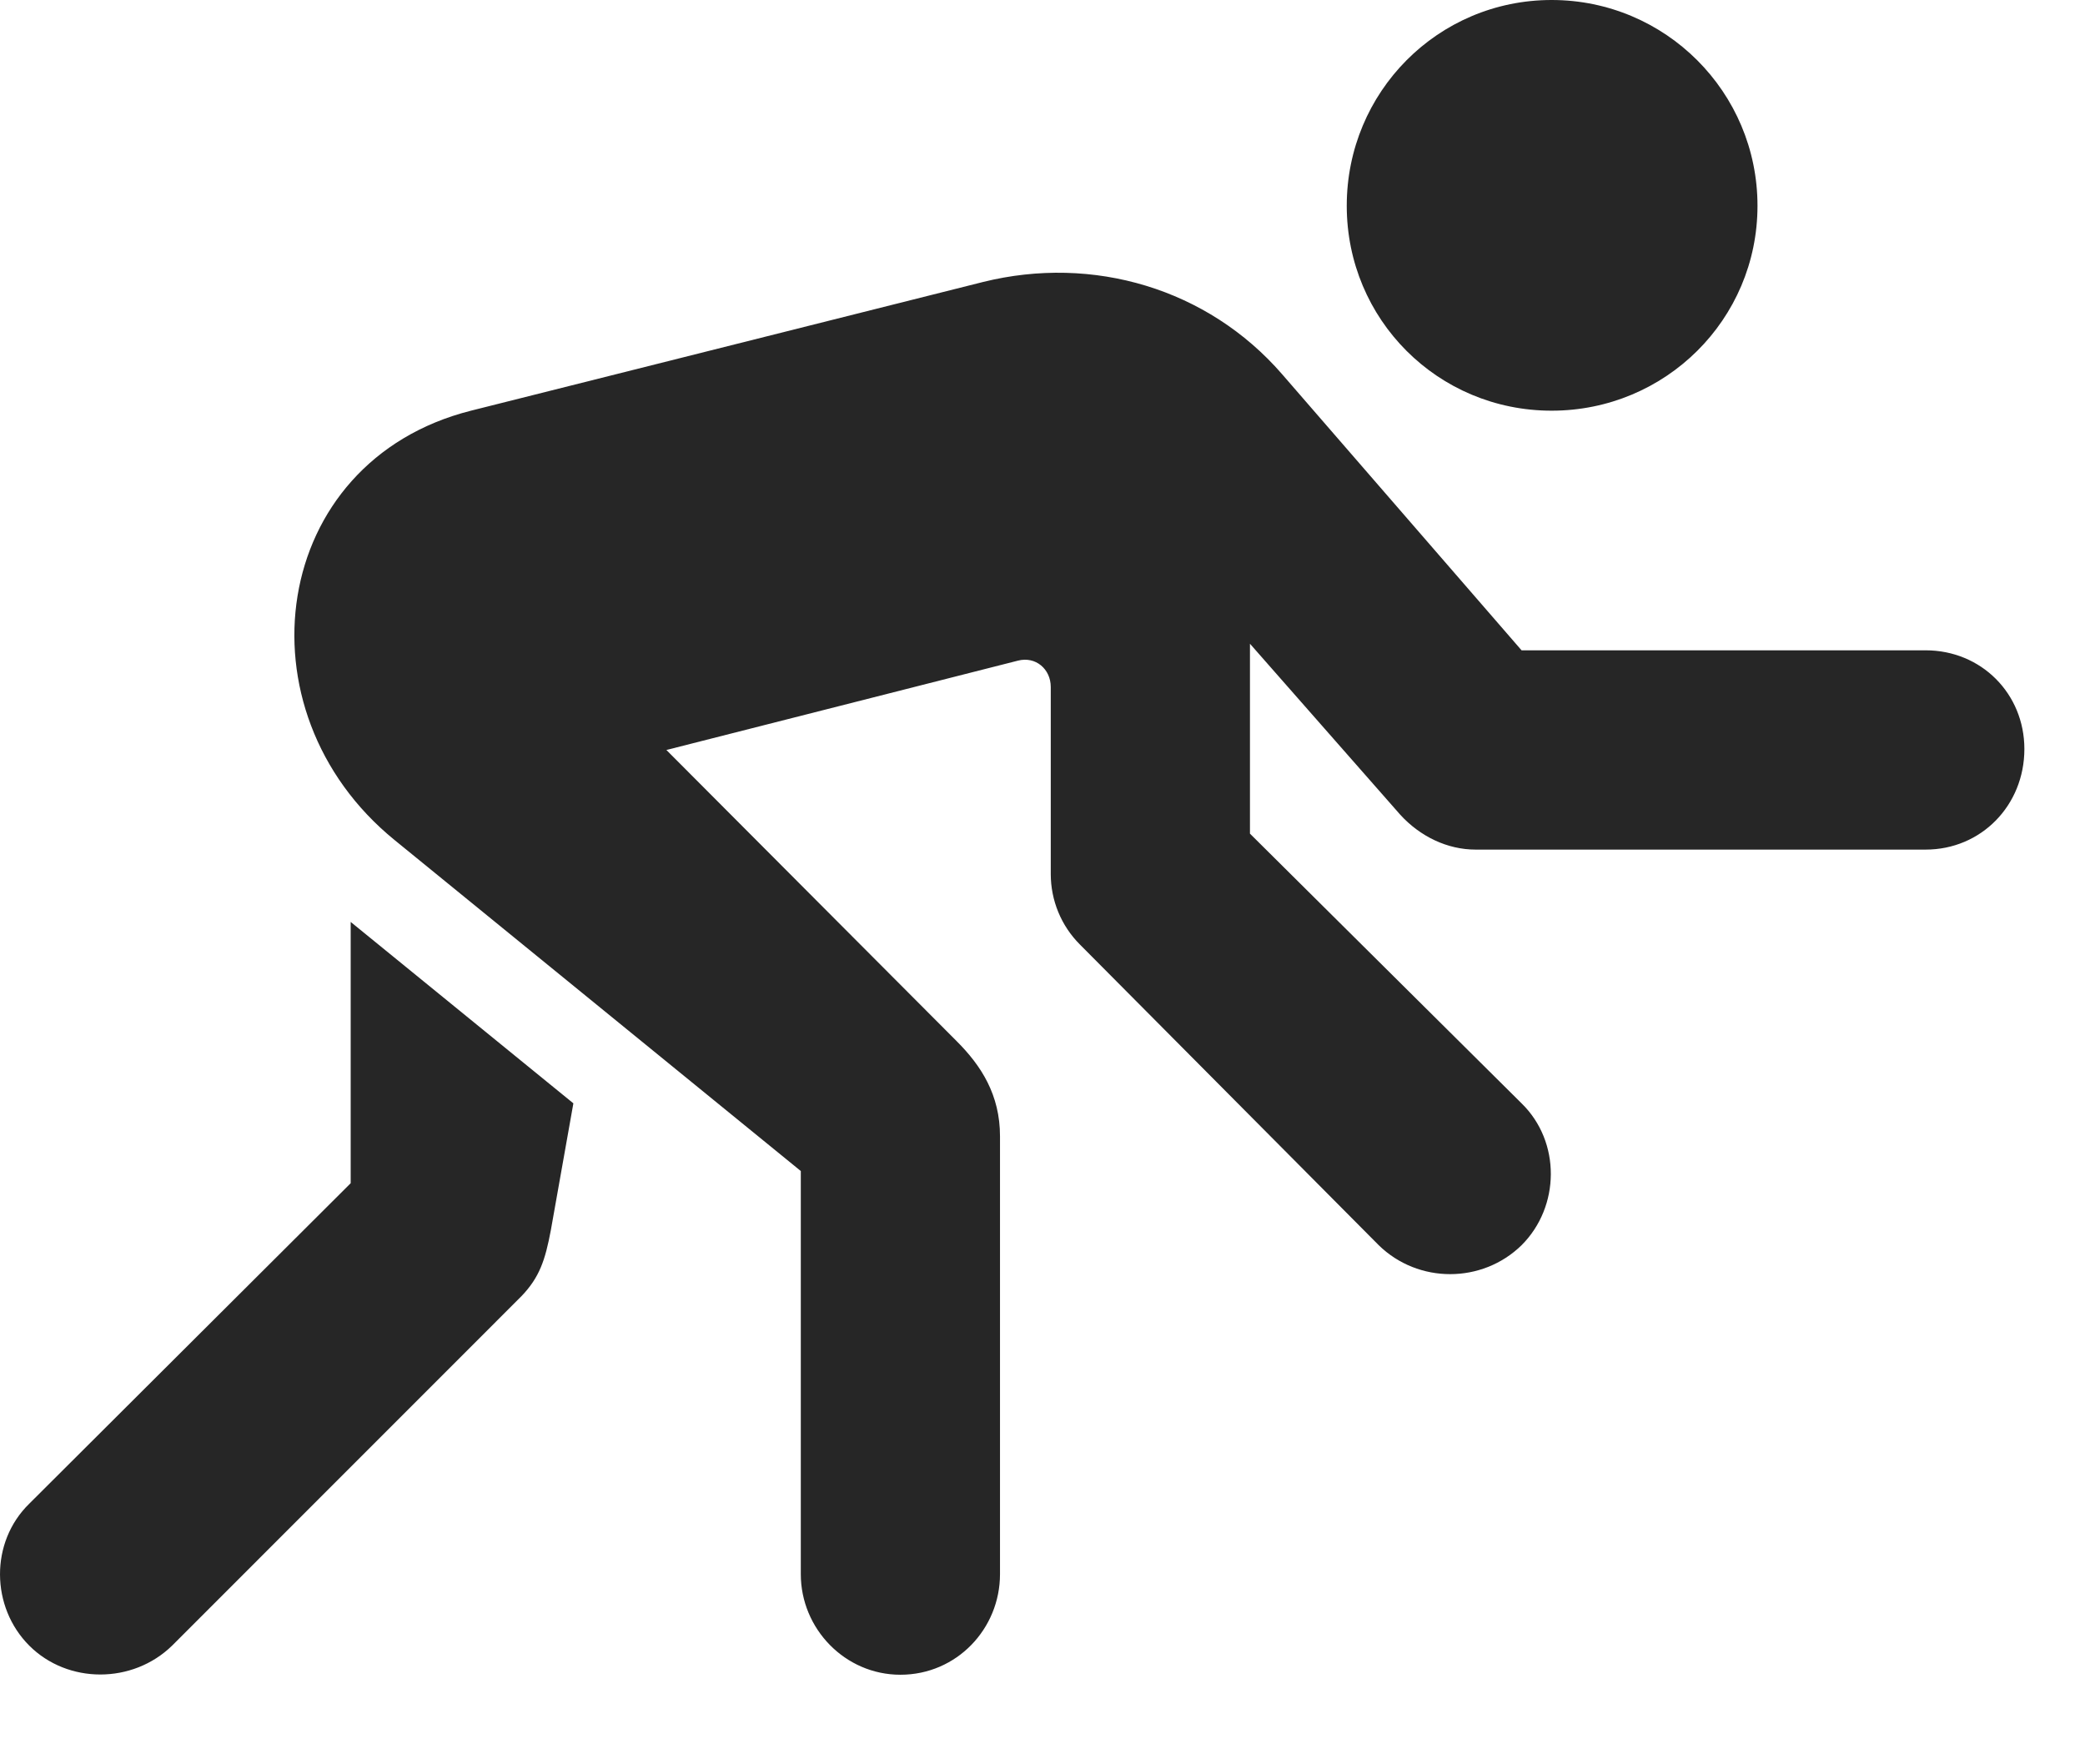 <svg width="26" height="22" viewBox="0 0 26 22" fill="none" xmlns="http://www.w3.org/2000/svg">
<path d="M19.349 5.121C20.767 5.121 21.916 3.984 21.916 2.566C21.916 1.148 20.767 0 19.349 0C17.931 0 16.794 1.148 16.794 2.566C16.794 3.984 17.931 5.121 19.349 5.121ZM11.228 20.883C11.931 20.883 12.47 20.309 12.47 19.629V14.168C12.47 13.652 12.236 13.289 11.931 12.984L8.31 9.352L12.693 8.238C12.915 8.18 13.103 8.344 13.103 8.566V10.898C13.103 11.227 13.232 11.543 13.466 11.777L17.193 15.527C17.685 16.008 18.482 16.008 18.974 15.527C19.455 15.047 19.466 14.238 18.974 13.758L15.587 10.395V8.027L17.462 10.16C17.709 10.43 18.048 10.594 18.4 10.594H24.013C24.705 10.594 25.244 10.043 25.244 9.34C25.244 8.648 24.705 8.109 24.013 8.109H18.974L15.986 4.664C15.06 3.598 13.63 3.176 12.259 3.516L5.873 5.121C3.365 5.754 2.931 8.859 4.923 10.477L9.986 14.602V19.629C9.986 20.309 10.537 20.883 11.228 20.883ZM0.365 20.52C0.845 21 1.654 21 2.146 20.52L6.505 16.16C6.728 15.926 6.798 15.715 6.869 15.34L7.15 13.758L4.373 11.496V14.754L0.365 18.75C-0.127 19.23 -0.116 20.039 0.365 20.52Z" fill="black" fill-opacity="0.85"/>
</svg>
